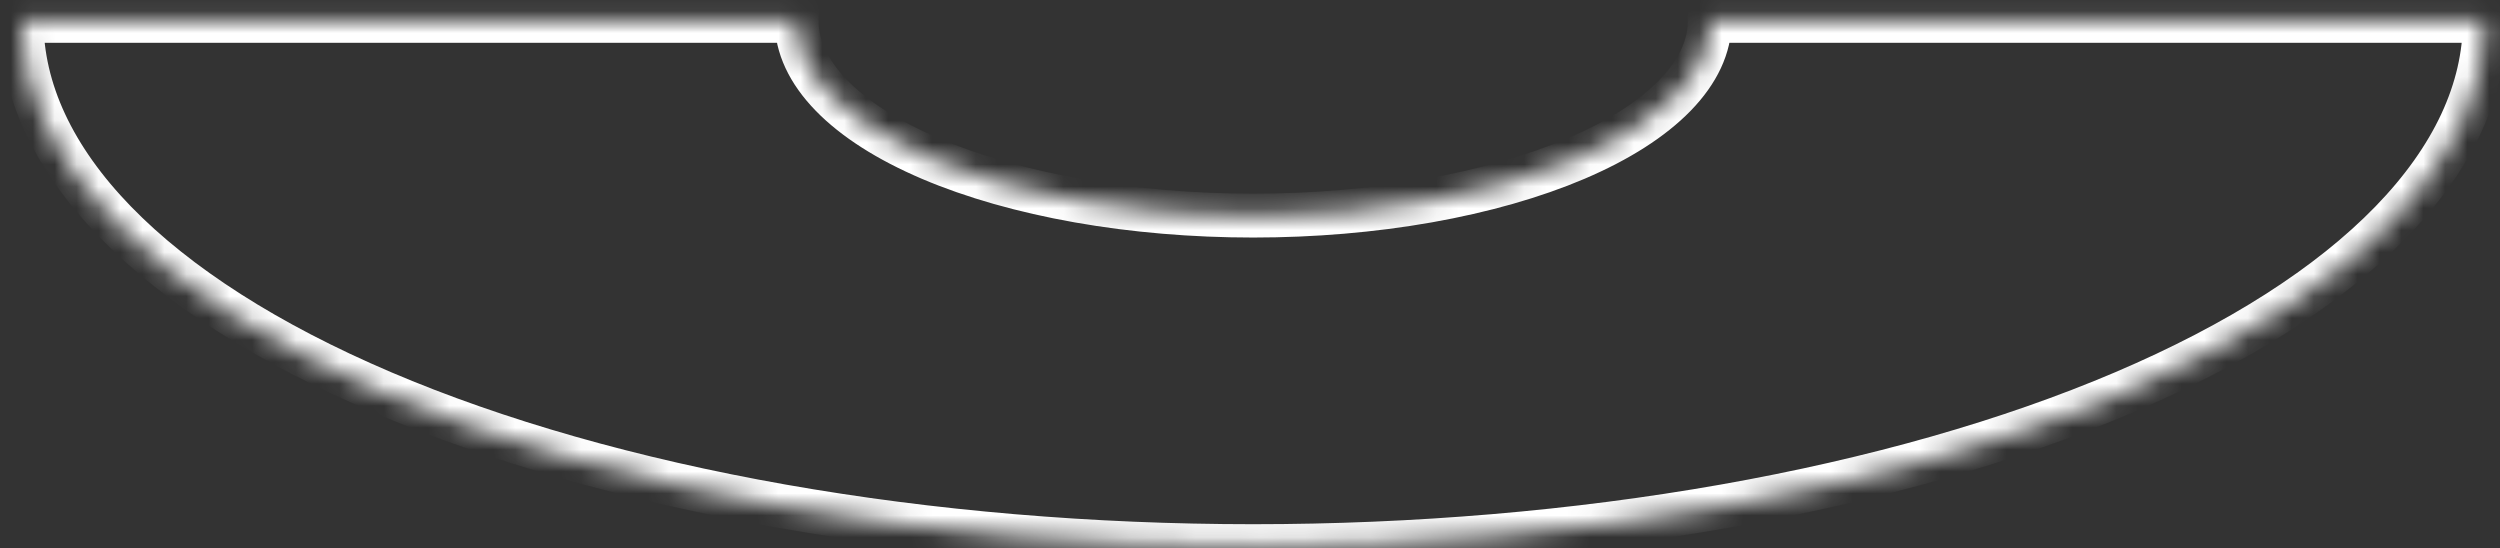 <svg width="114" height="25" viewBox="0 0 114 25" fill="none" xmlns="http://www.w3.org/2000/svg">
<rect x="0" y="0" width="114" height="25" fill="#333333" stroke="none"/>
<mask id="path-1-inside-1_2016_9307" fill="white">
<path d="M113.307 0.952C113.307 4.098 111.855 7.212 109.032 10.118C106.21 13.024 102.073 15.665 96.858 17.889C91.643 20.113 85.452 21.877 78.638 23.081C71.824 24.285 64.521 24.904 57.146 24.904C49.771 24.904 42.468 24.285 35.654 23.081C28.84 21.877 22.649 20.113 17.434 17.889C12.219 15.665 8.082 13.024 5.259 10.118C2.437 7.212 0.984 4.098 0.984 0.952L36.326 0.952C36.326 2.118 36.865 3.273 37.911 4.35C38.957 5.427 40.491 6.406 42.424 7.231C44.357 8.055 46.653 8.709 49.178 9.156C51.704 9.602 54.412 9.832 57.146 9.832C59.88 9.832 62.587 9.602 65.113 9.156C67.639 8.709 69.934 8.055 71.868 7.231C73.801 6.406 75.335 5.427 76.381 4.35C77.427 3.273 77.966 2.118 77.966 0.952H113.307Z"/>
</mask>
<path d="M113.307 0.952C113.307 4.098 111.855 7.212 109.032 10.118C106.21 13.024 102.073 15.665 96.858 17.889C91.643 20.113 85.452 21.877 78.638 23.081C71.824 24.285 64.521 24.904 57.146 24.904C49.771 24.904 42.468 24.285 35.654 23.081C28.84 21.877 22.649 20.113 17.434 17.889C12.219 15.665 8.082 13.024 5.259 10.118C2.437 7.212 0.984 4.098 0.984 0.952L36.326 0.952C36.326 2.118 36.865 3.273 37.911 4.35C38.957 5.427 40.491 6.406 42.424 7.231C44.357 8.055 46.653 8.709 49.178 9.156C51.704 9.602 54.412 9.832 57.146 9.832C59.88 9.832 62.587 9.602 65.113 9.156C67.639 8.709 69.934 8.055 71.868 7.231C73.801 6.406 75.335 5.427 76.381 4.35C77.427 3.273 77.966 2.118 77.966 0.952H113.307Z" stroke="white" stroke-width="2" mask="url(#path-1-inside-1_2016_9307)"/>
</svg>
